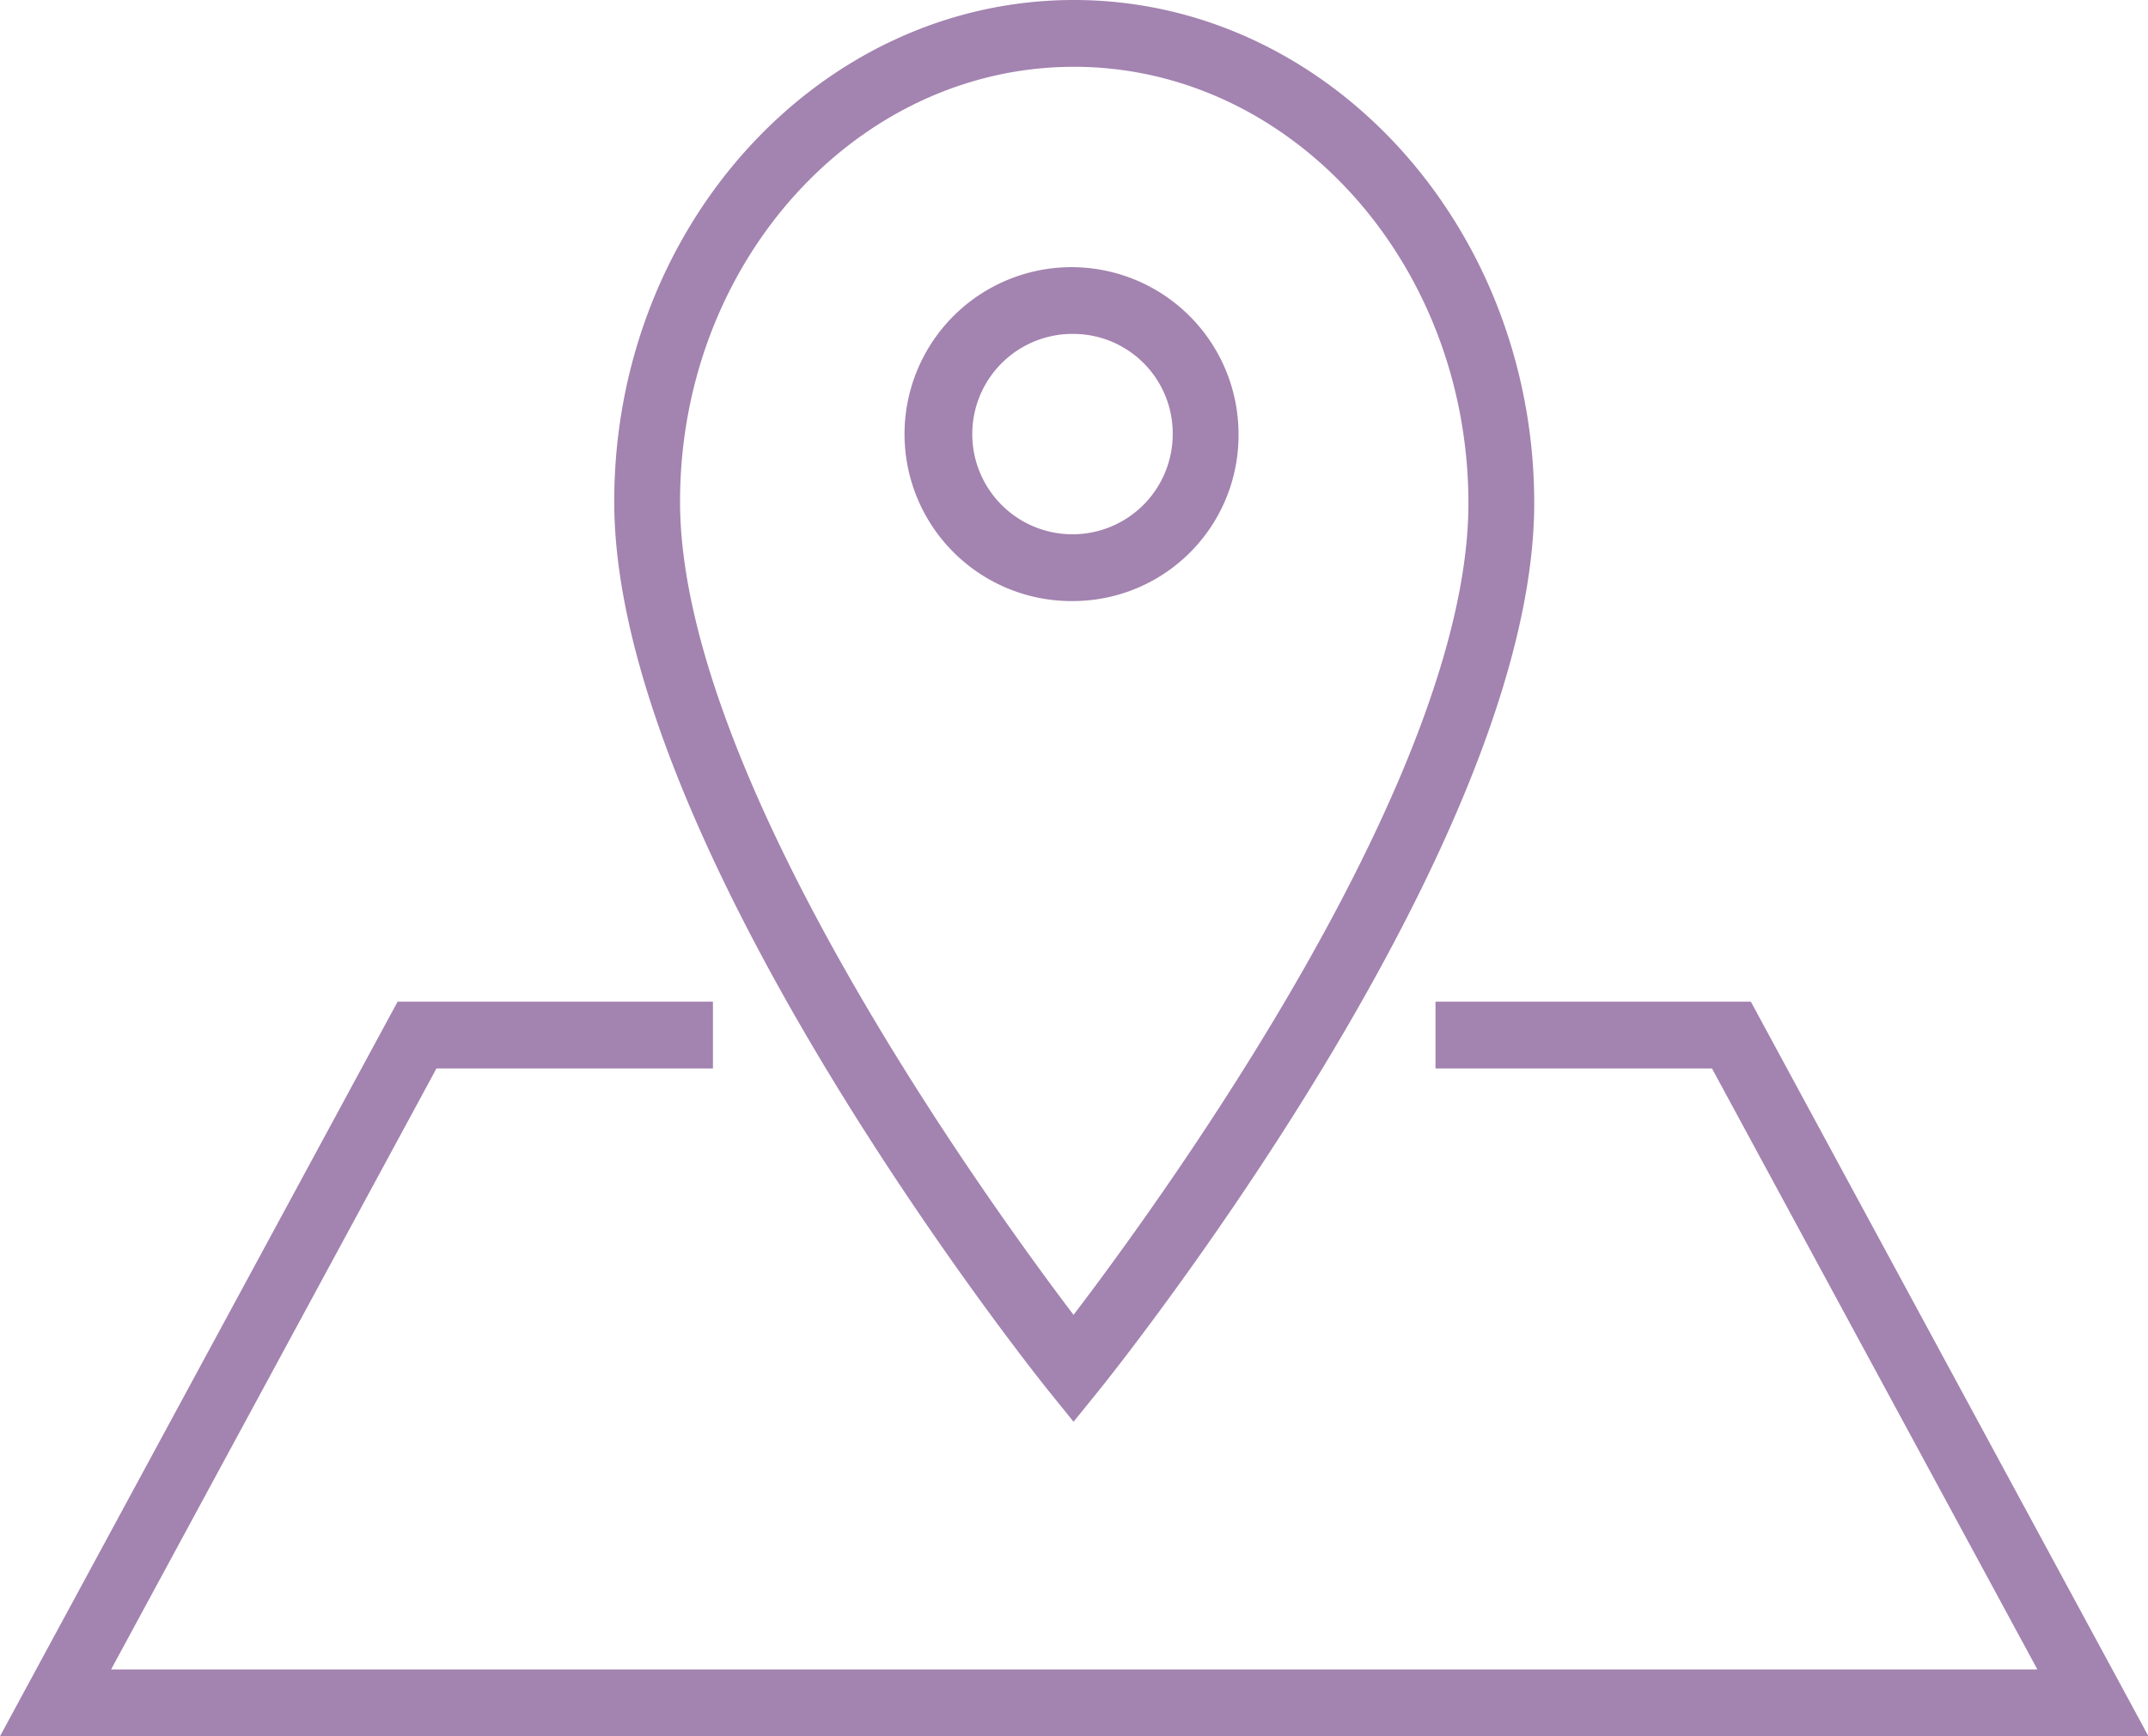 <svg xmlns="http://www.w3.org/2000/svg" width="94" height="76" viewBox="0 0 47 38">
  <defs>
    <style>
      .cls-1 {
        fill: #a383b0;
        fill-rule: evenodd;
      }
    </style>
  </defs>
  <path class="cls-1" d="M1123.5,370.155a3.654,3.654,0,1,1,3.6-3.654A3.627,3.627,0,0,1,1123.5,370.155Zm0-5.847a2.193,2.193,0,1,0,2.16,2.193A2.178,2.178,0,0,0,1123.5,364.308Zm-0.01,23.809-0.56-.694c-0.39-.484-9.49-11.947-9.49-19.445,0-6.053,4.51-10.978,10.06-10.978,5.53,0,10.05,4.923,10.07,10.975,0.03,7.5-9.13,18.965-9.52,19.45Zm0.01-29.655c-4.75,0-8.62,4.269-8.62,9.516,0,5.967,6.62,15.175,8.61,17.8,2-2.626,8.67-11.837,8.64-17.8C1132.11,362.732,1128.24,358.462,1123.5,358.462ZM1147.01,395H1100l8.7-16.077h6.9v1.462h-6.05l-7.12,13.154h42.15l-7.12-13.154h-6.05v-1.462h6.9Z" transform="translate(-1100 -357)"/>
</svg>

